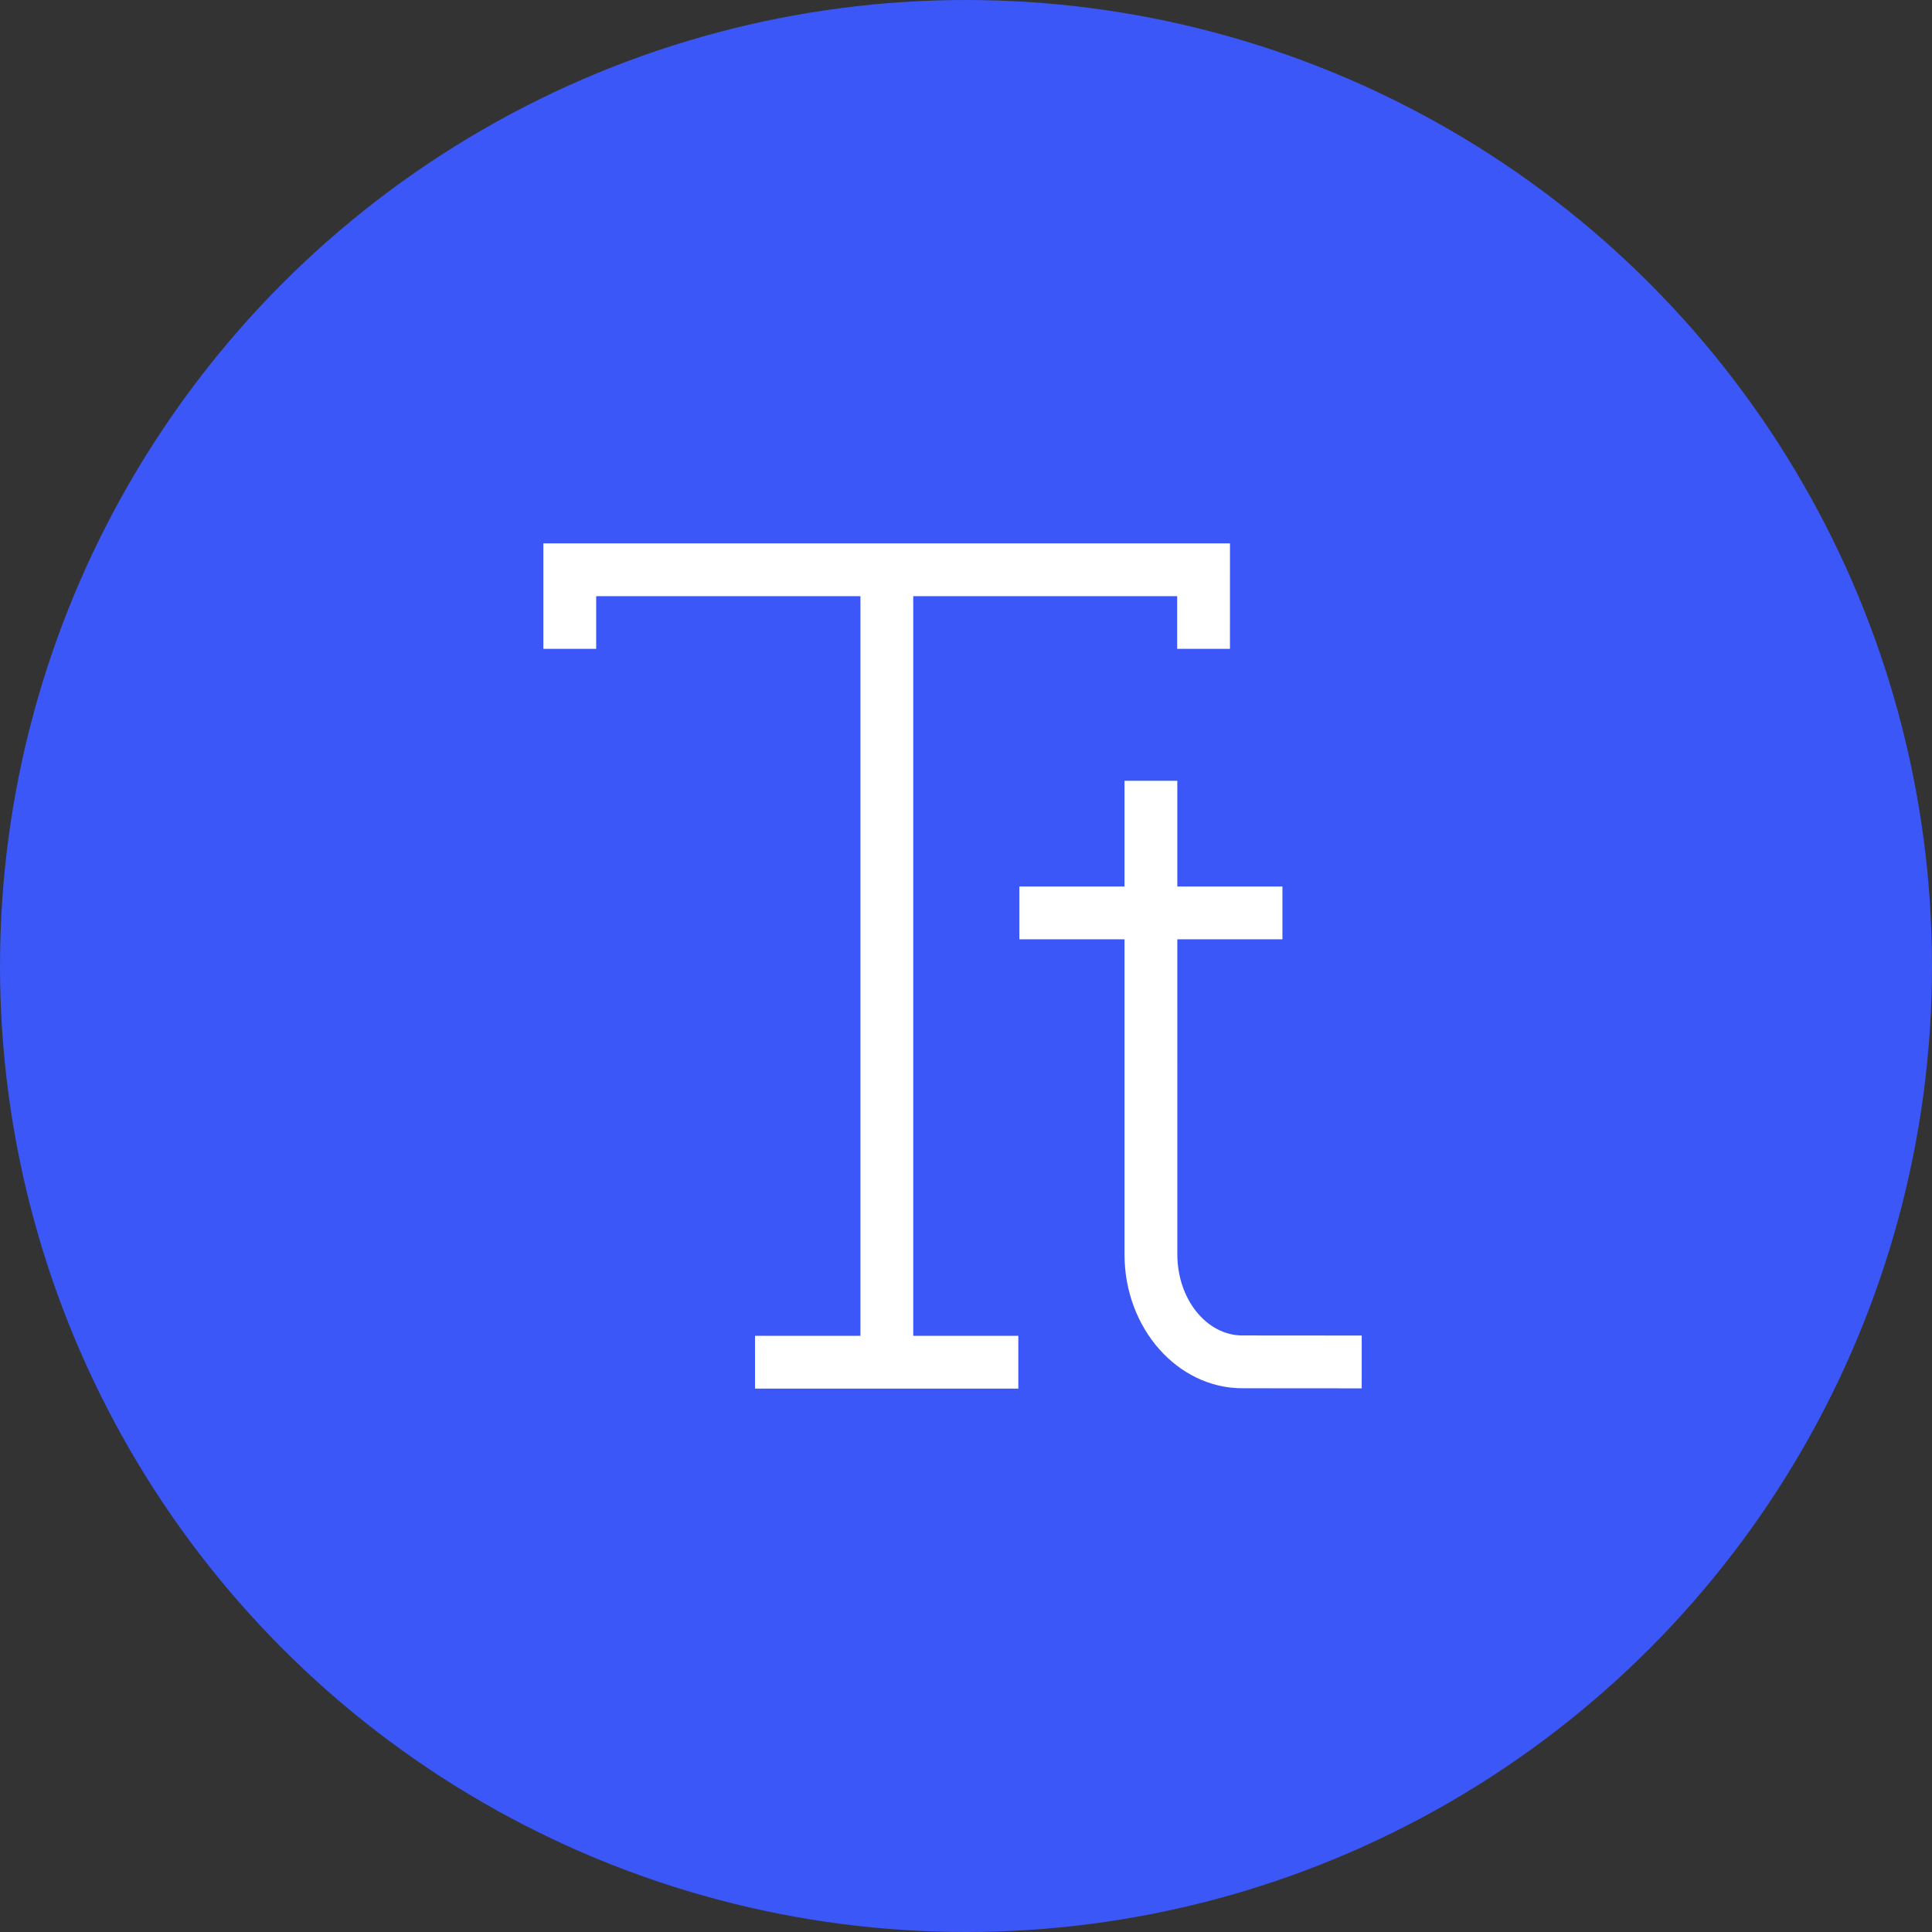 <svg width="64" height="64" viewBox="0 0 64 64" fill="none" xmlns="http://www.w3.org/2000/svg">
<rect x="0" y="0" width="64" height="64" fill="#333333" stroke="none"/>
<circle cx="32" cy="32" r="32" fill="#3B57F7"/>
<g clip-path="url(#clip0_11826_2765)">
<path d="M30.252 44.251H33.733V46H25.011V44.251H28.503V19.749L19.749 19.749V21.493H18V18L40.745 18L40.744 21.493H38.995L38.995 19.75L30.252 19.749V44.251ZM41.156 44.239C39.968 44.238 39.001 43.034 39.001 41.555L39 31.116H42.482V29.367H39L39 25.864H37.251L37.251 29.367H33.768V31.116H37.251L37.251 41.555C37.251 43.997 39.002 45.986 41.155 45.988L45.108 45.991L45.109 44.242L41.156 44.239Z" fill="white"/>
</g>
<defs>
<clipPath id="clip0_11826_2765">
<rect width="28" height="28" fill="white" transform="translate(18 18)"/>
</clipPath>
</defs>
</svg>
